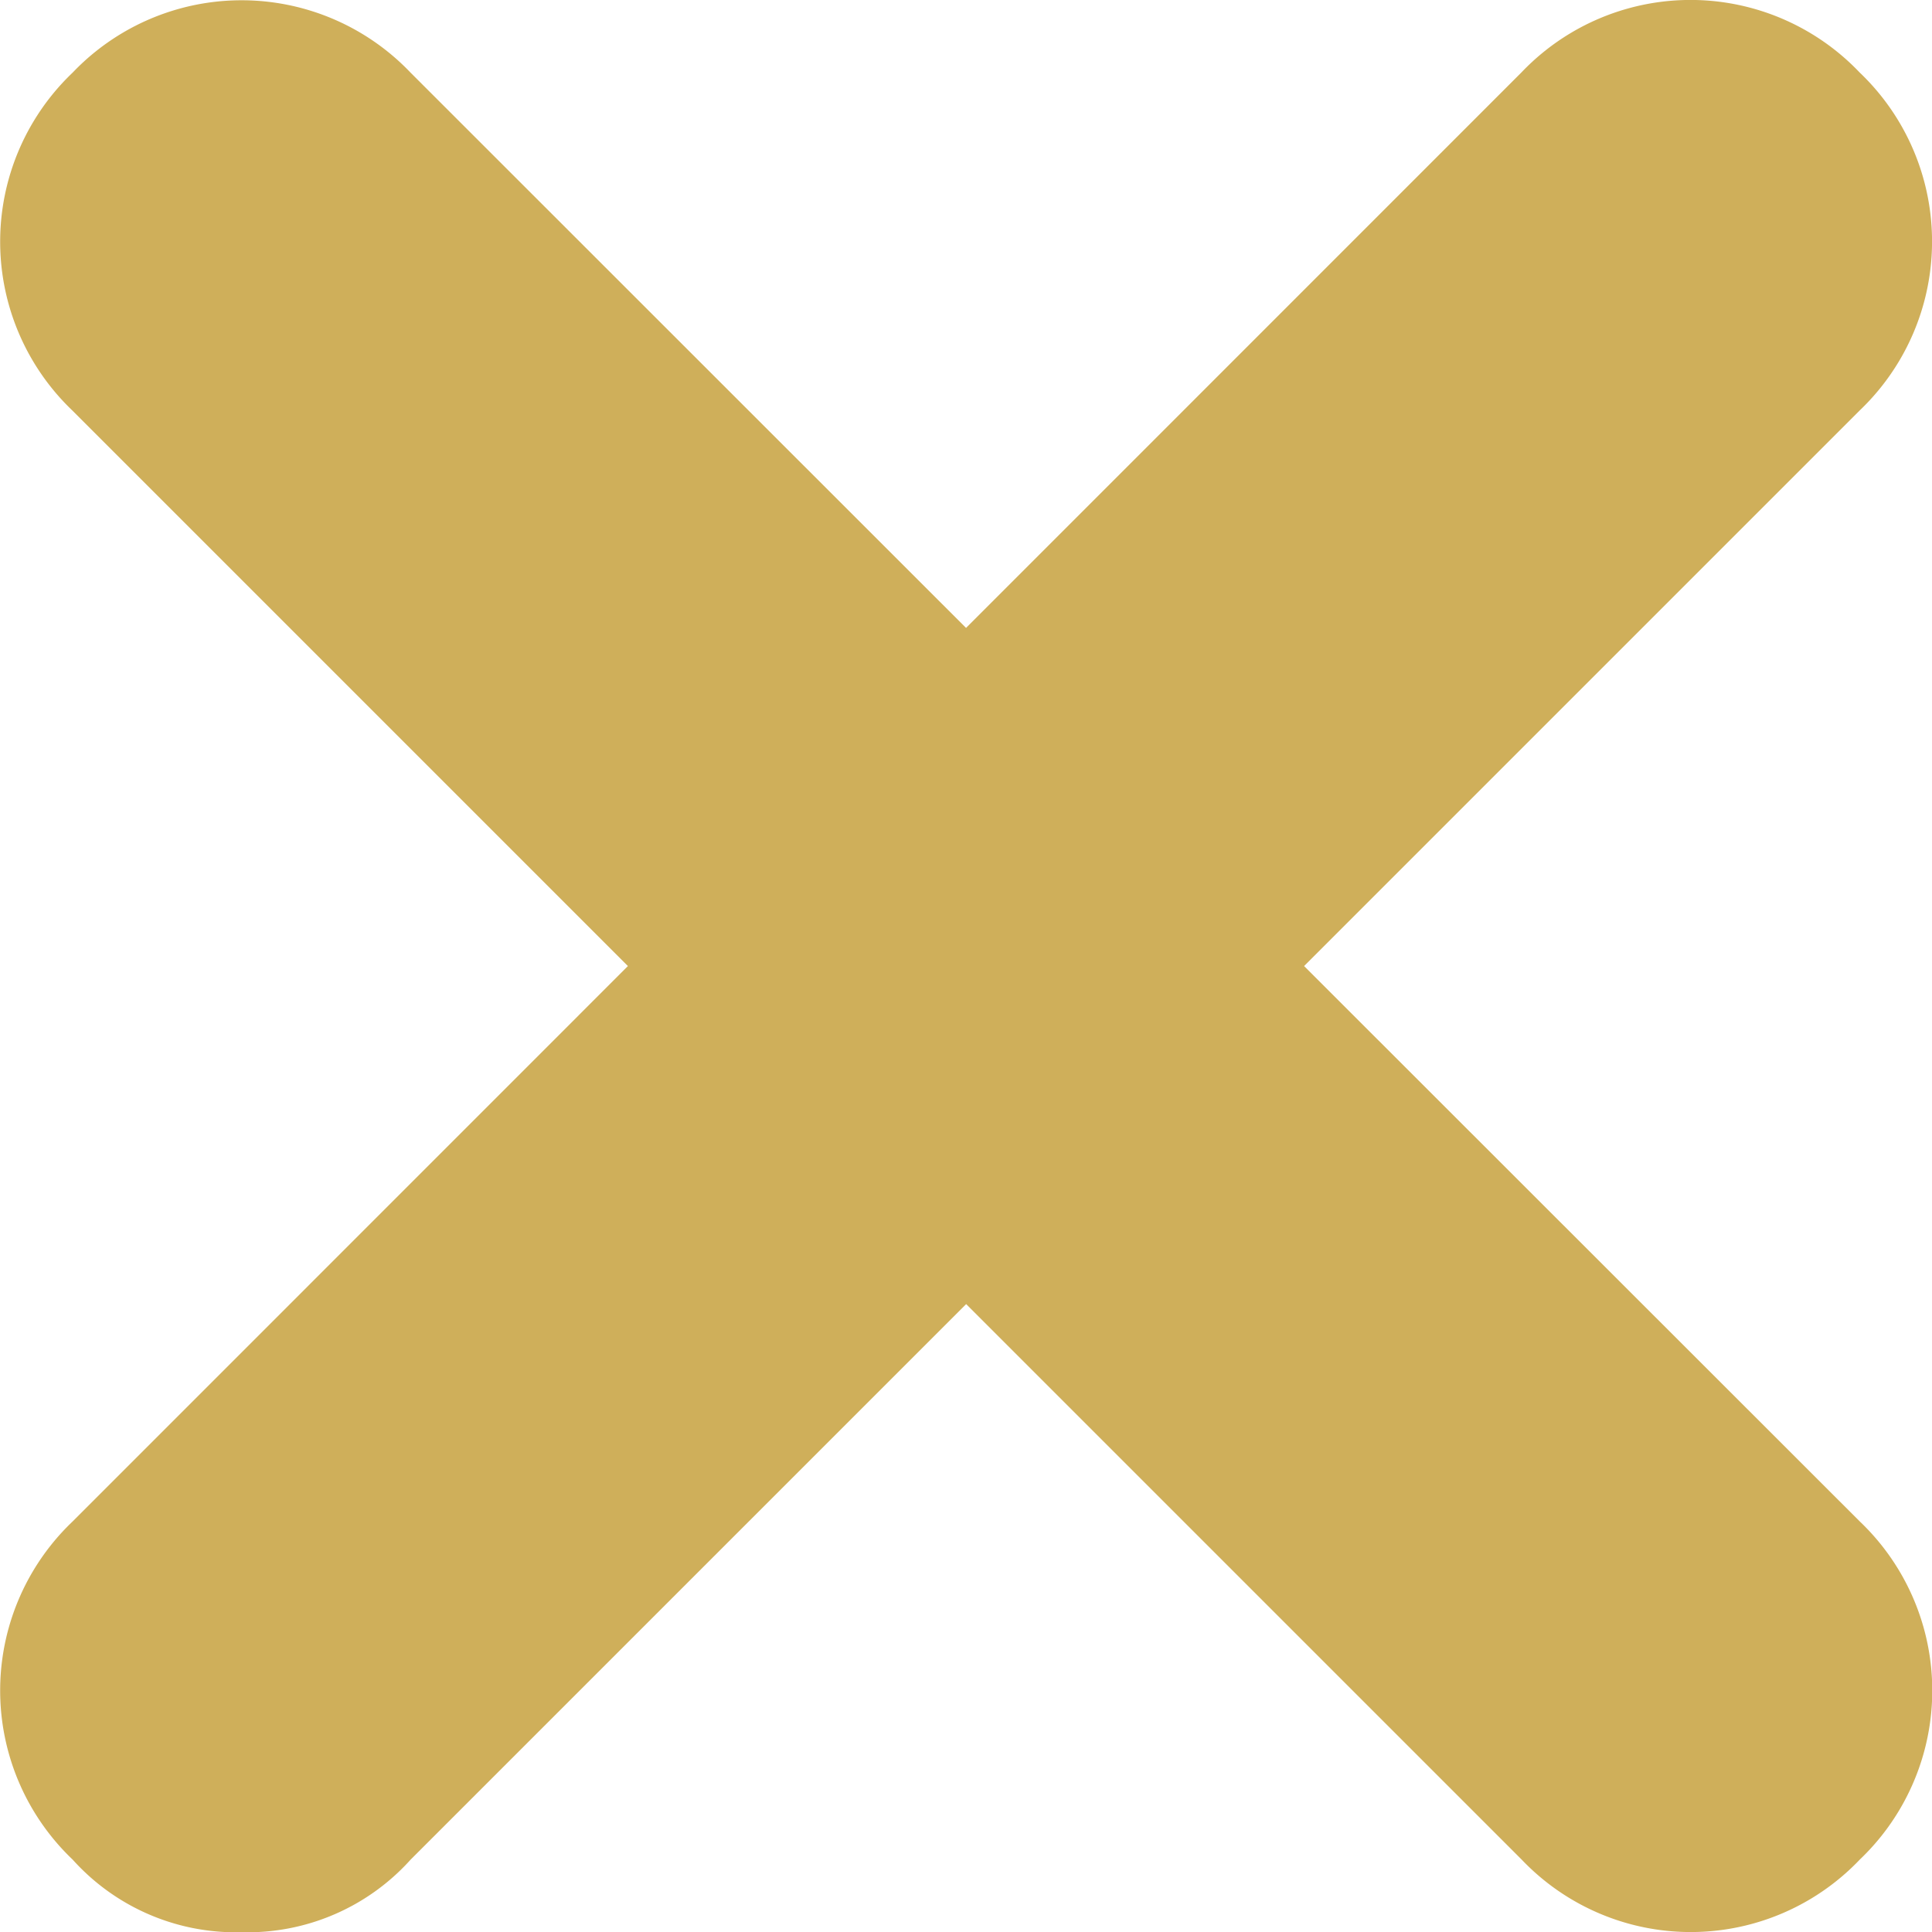 <svg xmlns="http://www.w3.org/2000/svg" width="18.621" height="18.621" viewBox="0 0 18.621 18.621">
  <path id="close" d="M12.569,9.311l5.354-5.354a2.25,2.25,0,0,0,0-3.259,2.25,2.25,0,0,0-3.259,0L9.311,6.052,3.957.7A2.25,2.25,0,0,0,.7.7a2.25,2.25,0,0,0,0,3.259L6.052,9.311.7,14.664a2.25,2.25,0,0,0,0,3.259,2.113,2.113,0,0,0,1.629.7,2.113,2.113,0,0,0,1.629-.7l5.354-5.354,5.354,5.354a2.25,2.25,0,0,0,3.259,0,2.25,2.25,0,0,0,0-3.259Z" fill="#cfaf5a"/>
</svg>
